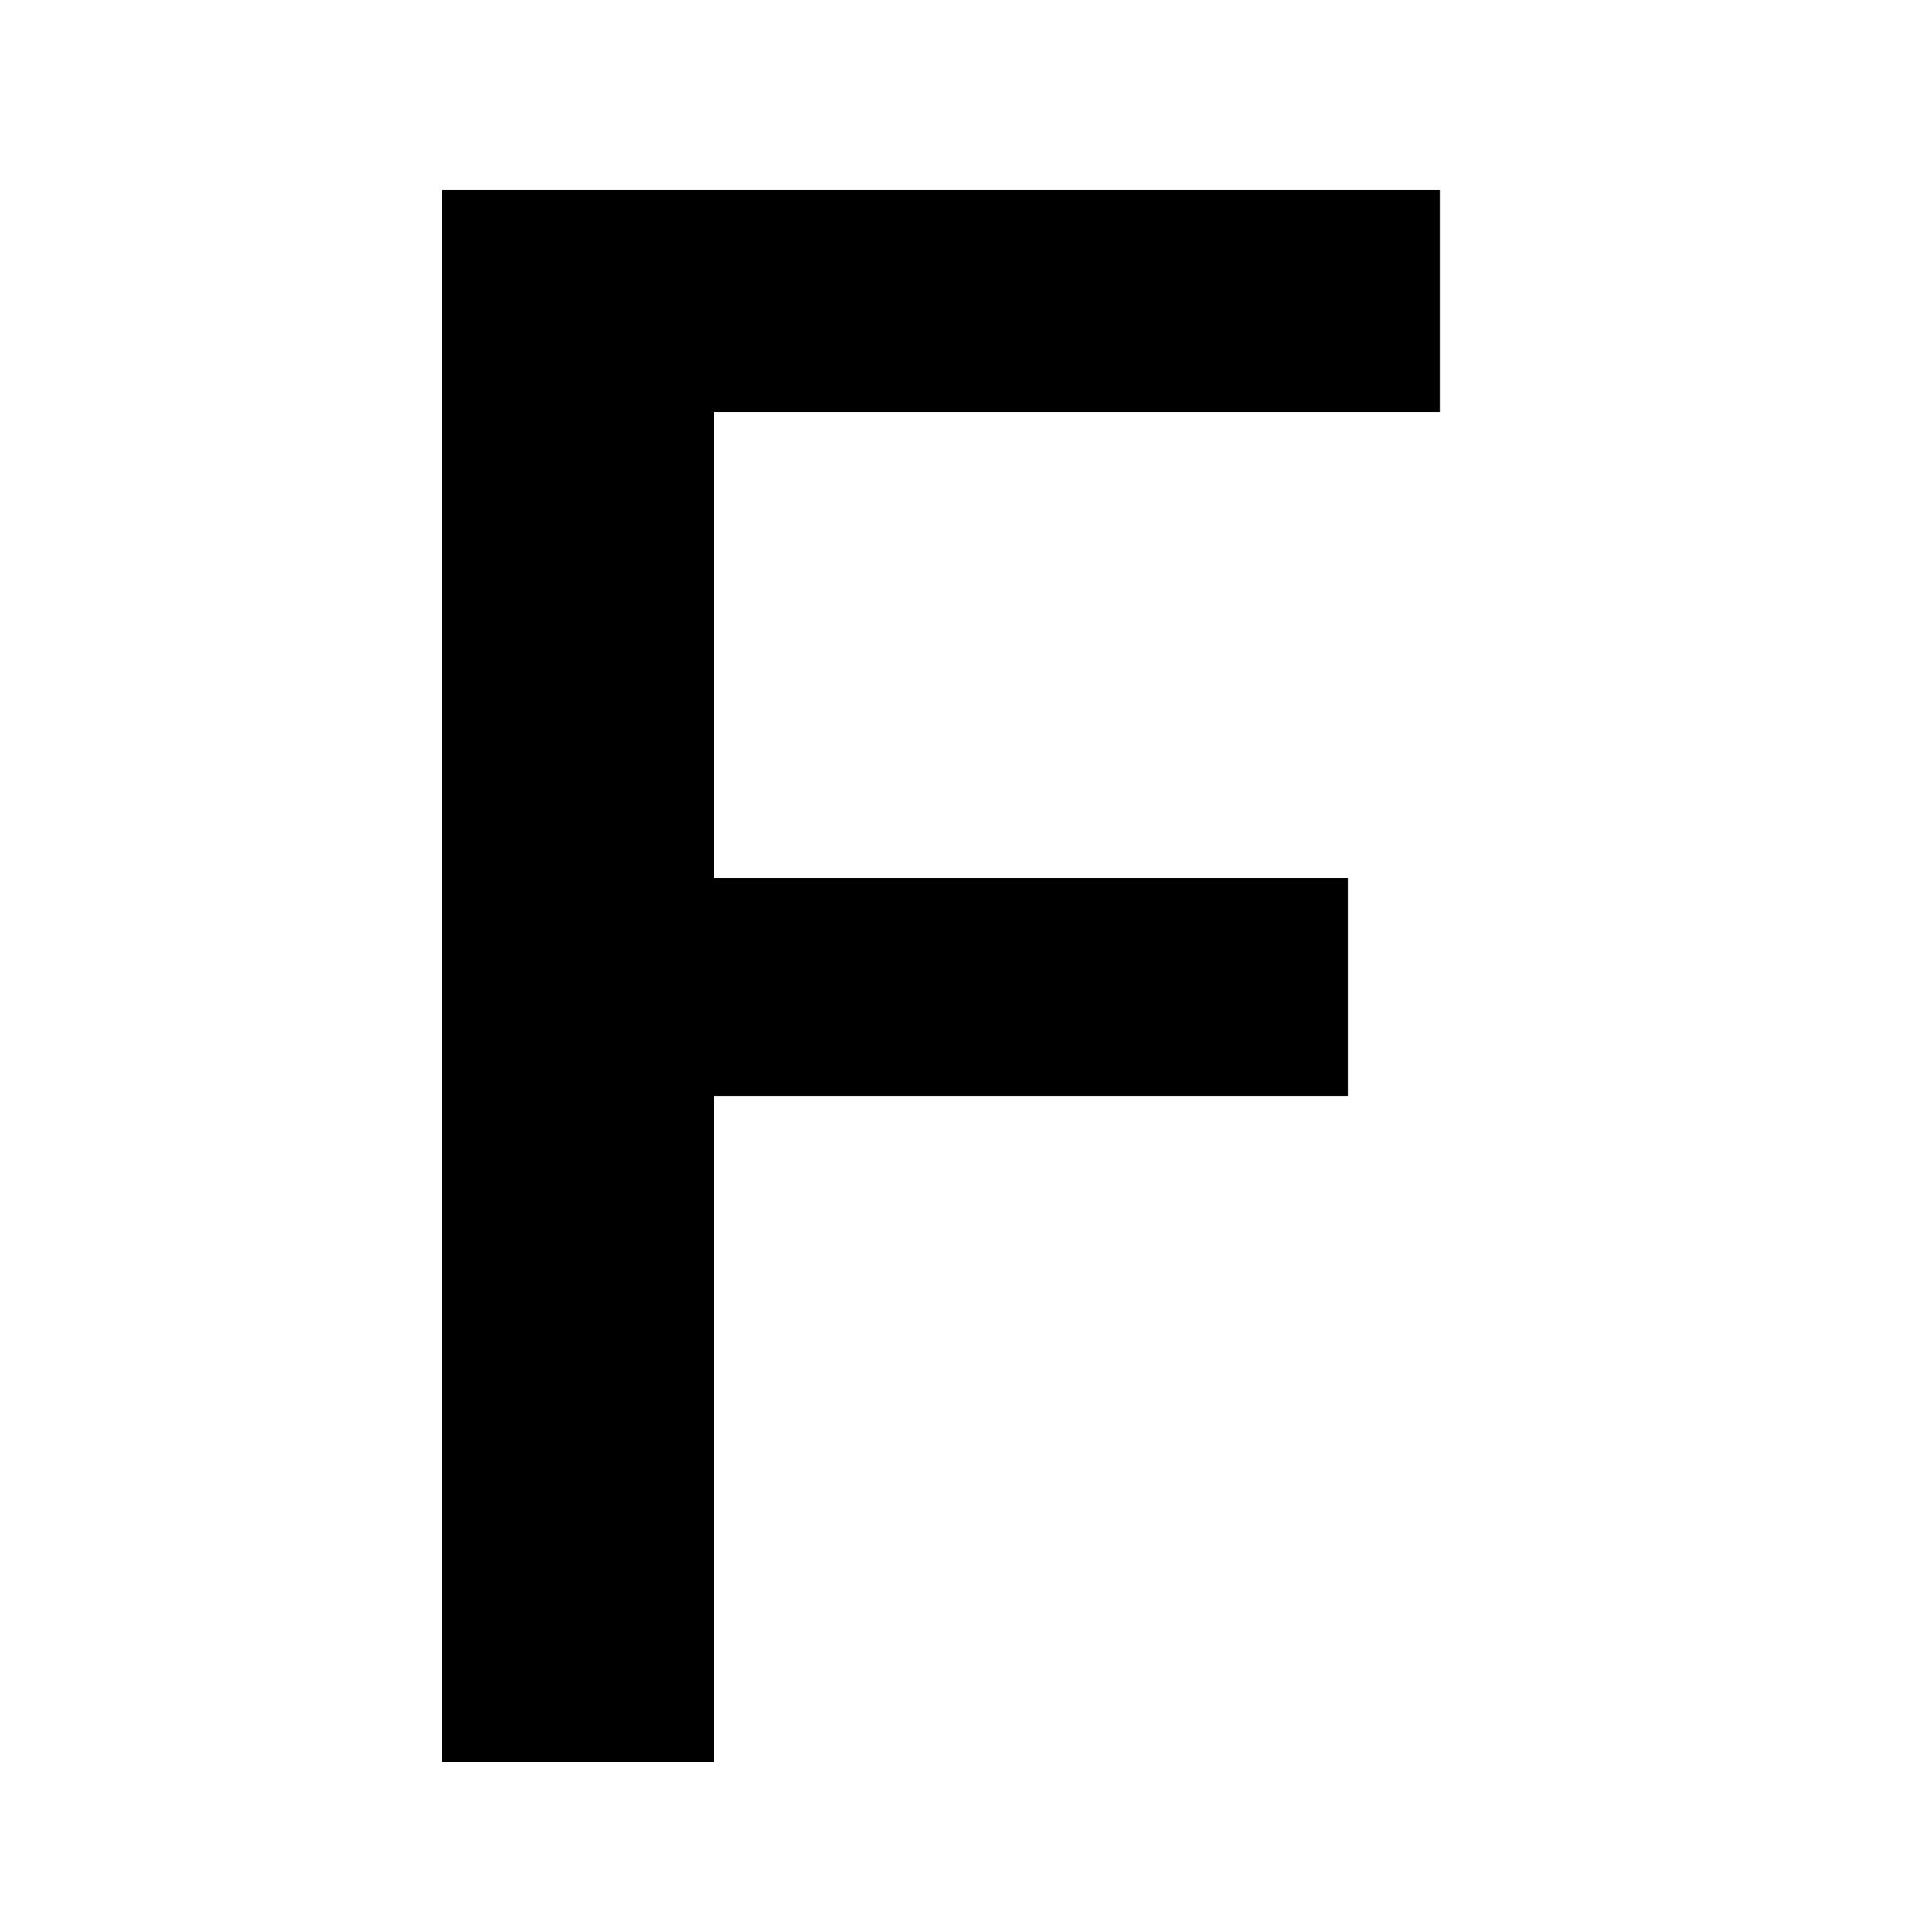 <?xml version="1.0" standalone="no"?>
<!DOCTYPE svg PUBLIC "-//W3C//DTD SVG 20010904//EN"
 "http://www.w3.org/TR/2001/REC-SVG-20010904/DTD/svg10.dtd">
<svg version="1.0" xmlns="http://www.w3.org/2000/svg"
 width="966pt" height="966pt" viewBox="0 0 966 966"
 preserveAspectRatio="xMidYMid meet">
<g transform="translate(0,966) scale(0.1,-0.1)"
fill="#000000" stroke="none">
<path d="M2210 4780 l0 -3930 680 0 680 0 0 1665 0 1665 1585 0 1585 0 0 545
0 545 -1585 0 -1585 0 0 1165 0 1165 1815 0 1815 0 0 555 0 555 -2495 0 -2495
0 0 -3930z"/>
</g>
</svg>
